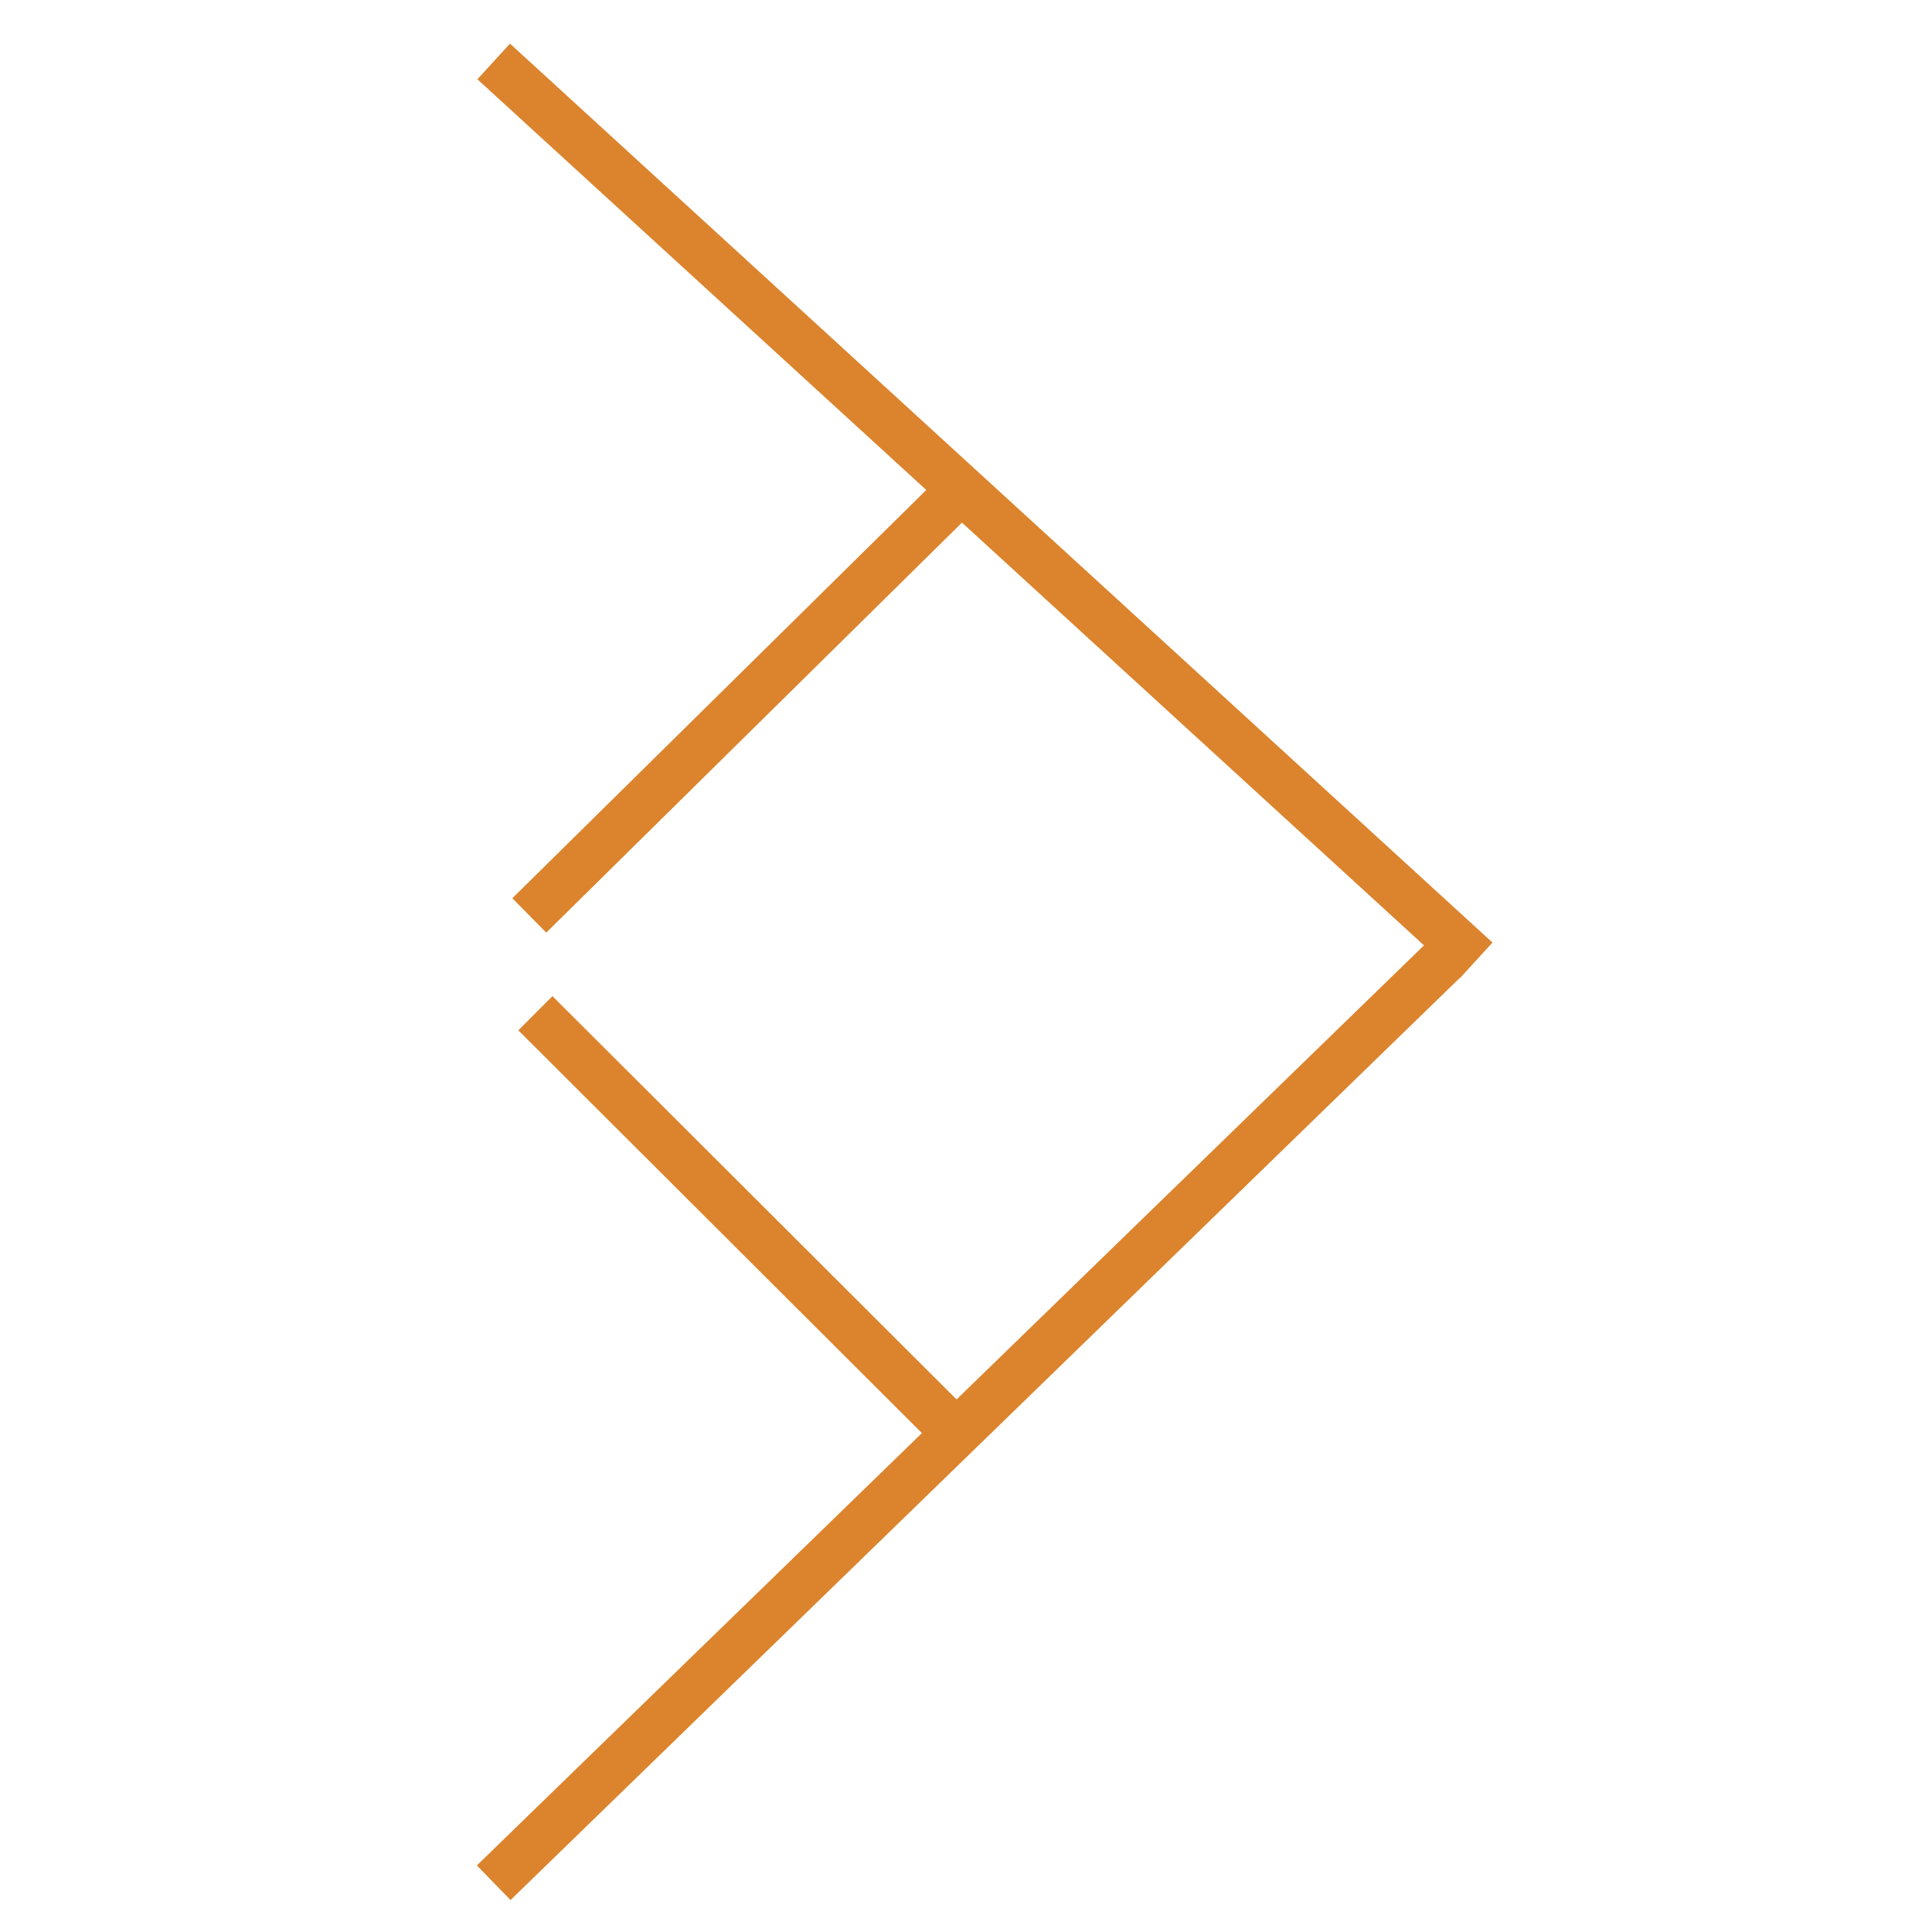 <svg id="e4Nfdcan6Kx1" xmlns="http://www.w3.org/2000/svg" xmlns:xlink="http://www.w3.org/1999/xlink" viewBox="0 0 400 400" width="30px" height="30px">  shape-rendering="geometricPrecision" text-rendering="geometricPrecision"><line x1="-45.208" y1="-45.117" x2="45.208" y2="45.117" transform="translate(156.056 254.897)" fill="none" stroke="#db842d" stroke-width="10"/><line x1="-45.208" y1="44.586" x2="45.208" y2="-44.586" transform="translate(154.792 144.944)" fill="none" stroke="#db842d" stroke-width="10"/><line x1="98.414" y1="-101.164" x2="-98.17" y2="89.802" transform="translate(200.383 300)" fill="none" stroke="#db842d" stroke-width="10"/><line x1="105.243" y1="100.283" x2="-98.17" y2="-85.83" transform="translate(200.383 98.553)" fill="none" stroke="#db842d" stroke-width="10"/></svg>